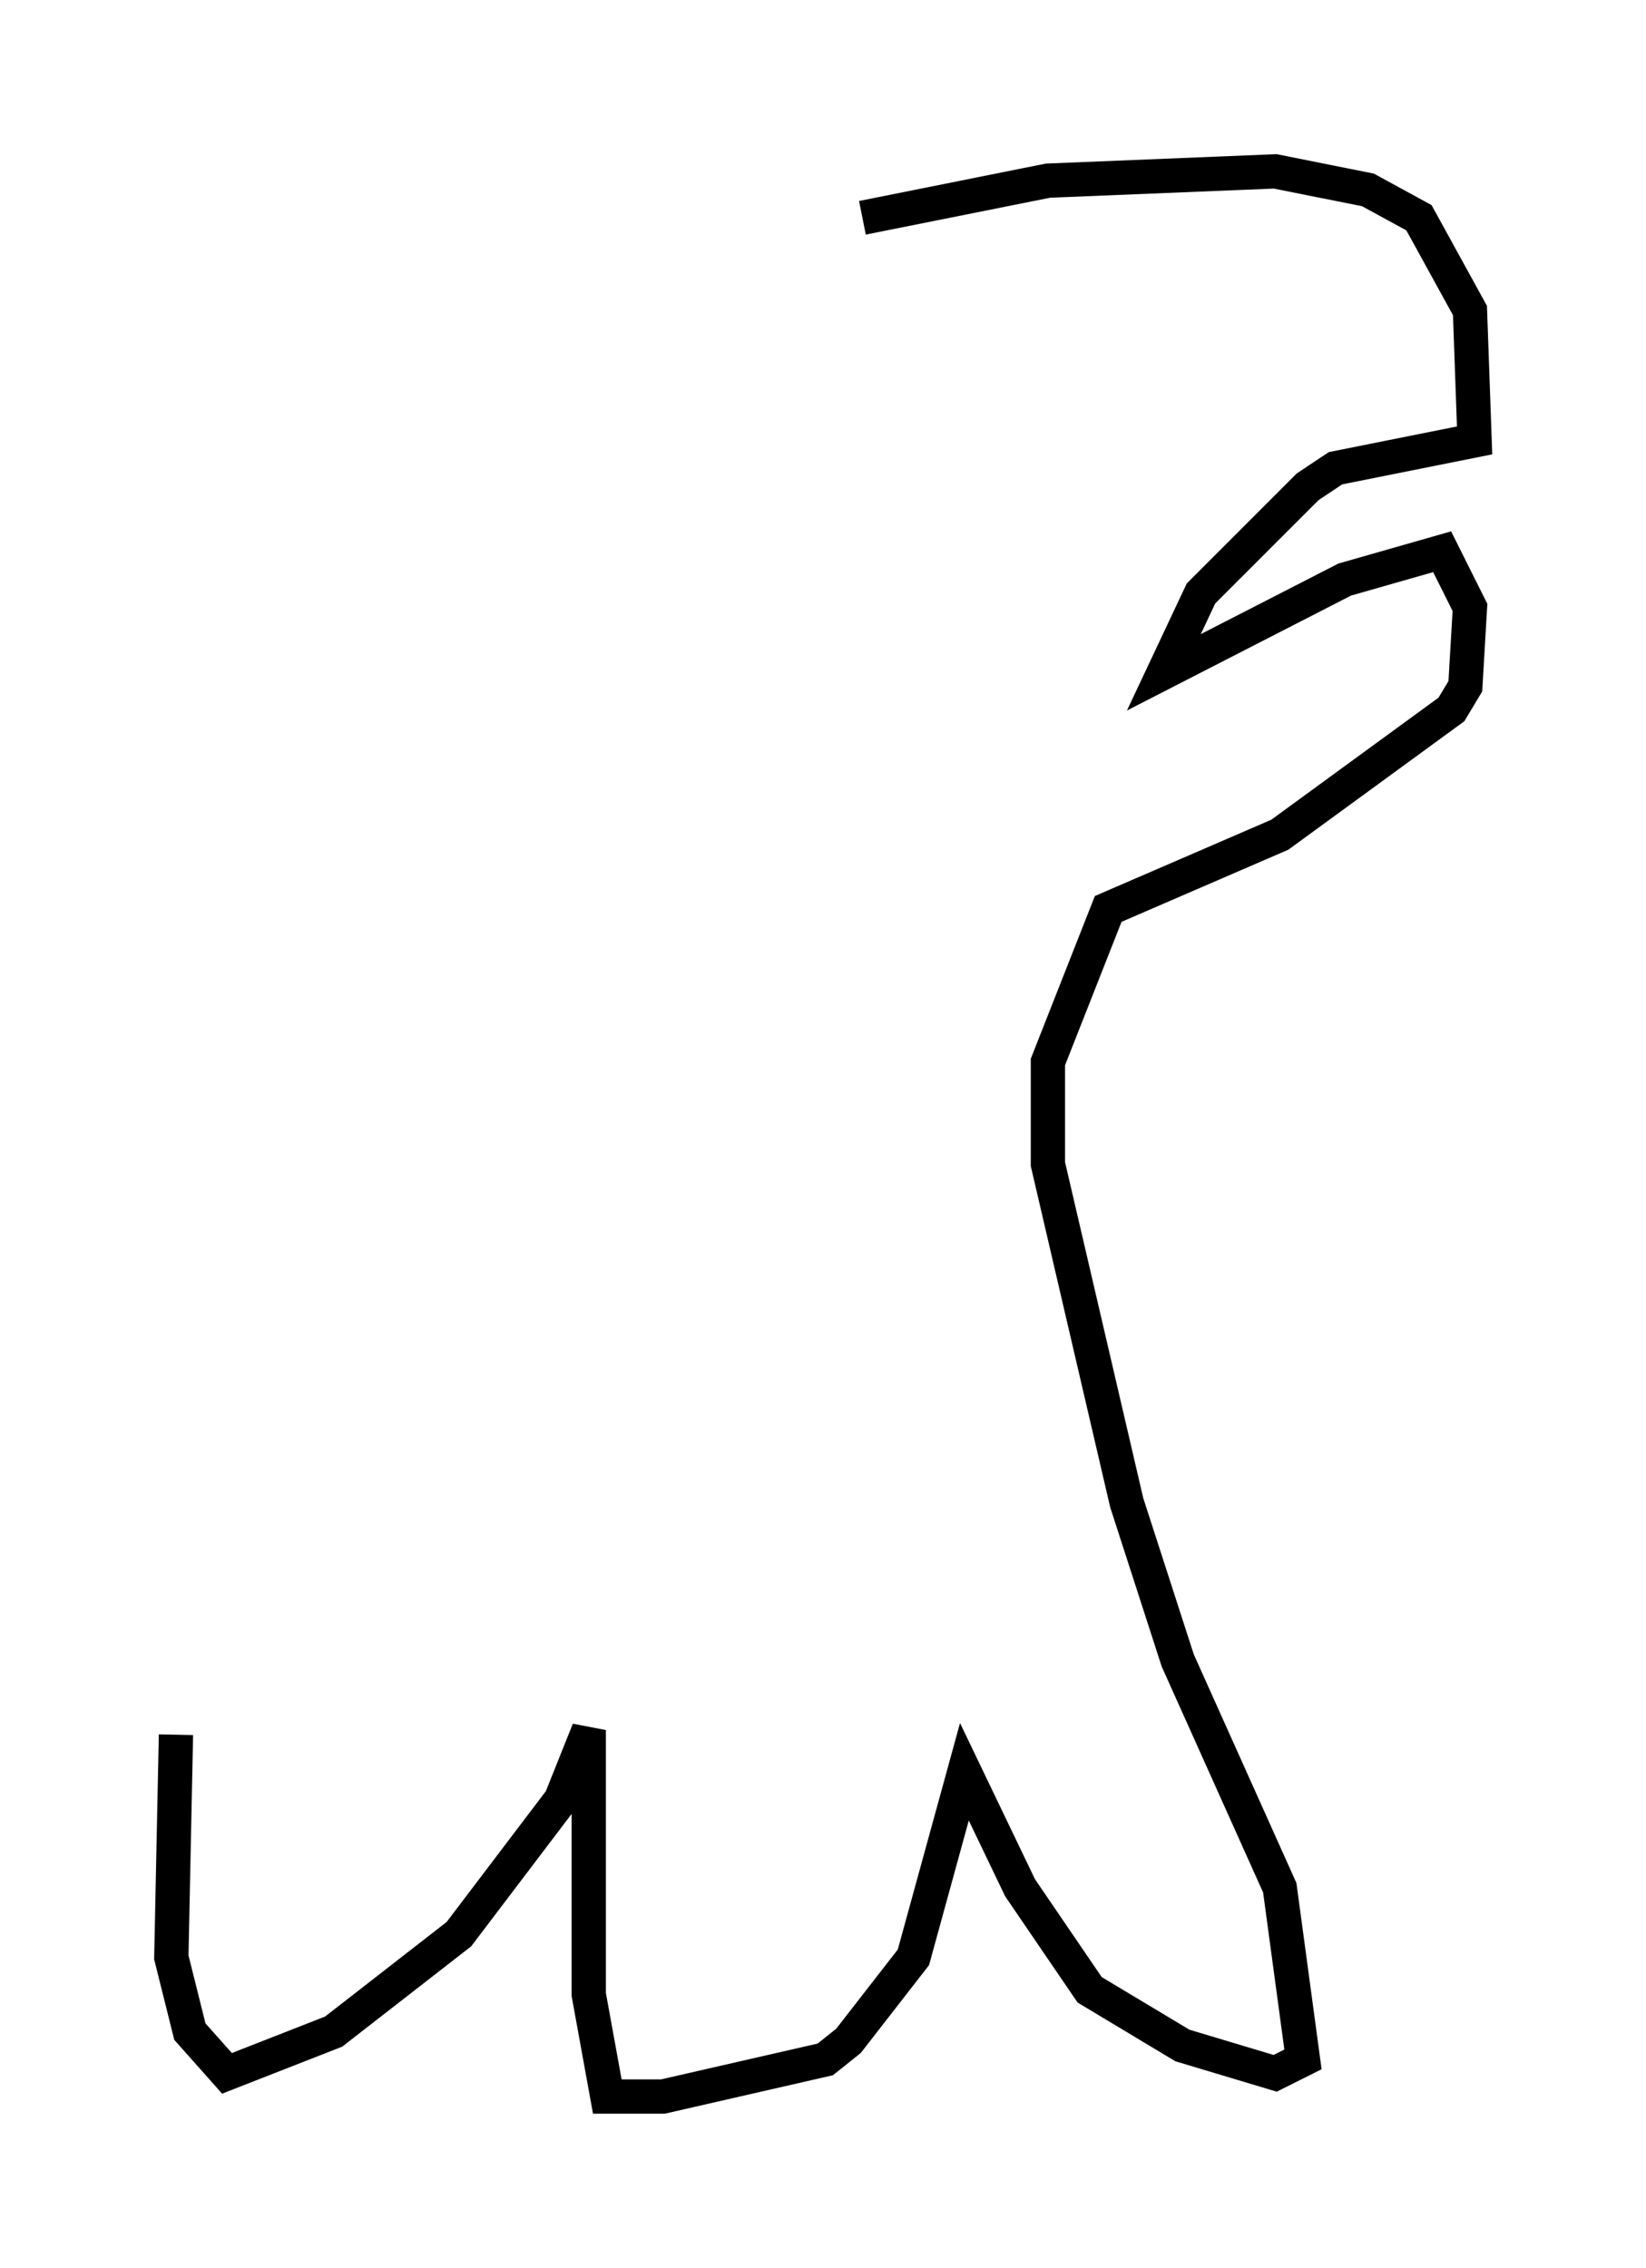 <?xml version="1.0" encoding="utf-8" ?>
<svg baseProfile="full" height="66.156" version="1.1" width="48.024" xmlns="http://www.w3.org/2000/svg" xmlns:ev="http://www.w3.org/2001/xml-events" xmlns:xlink="http://www.w3.org/1999/xlink"><defs /><rect fill="white" height="66.156" width="48.024" x="0" y="0" /><path d="M22.456, 7.436 m2.706, -1.083 l5.413, -1.083 6.631, -0.271 l2.706, 0.541 1.488, 0.812 l1.488, 2.706 0.135, 3.789 l-4.059, 0.812 -0.812, 0.541 l-3.112, 3.112 -1.083, 2.3 l5.277, -2.706 2.842, -0.812 l0.812, 1.624 -0.135, 2.3 l-0.406, 0.677 -5.007, 3.654 l-5.007, 2.165 -1.759, 4.465 l0.0, 2.977 2.3, 9.878 l1.488, 4.601 2.977, 6.631 l0.677, 5.007 -0.812, 0.406 l-2.706, -0.812 -2.706, -1.624 l-2.03, -2.977 -1.624, -3.383 l-1.488, 5.413 -1.894, 2.436 l-0.677, 0.541 -4.736, 1.083 l-1.624, 0.0 -0.541, -2.977 l0.0, -7.713 -0.812, 2.03 l-2.977, 3.924 -3.654, 2.842 l-3.112, 1.218 -1.083, -1.218 l-0.541, -2.165 0.135, -6.495 " fill="none" stroke="black" stroke-width="1" /></svg>